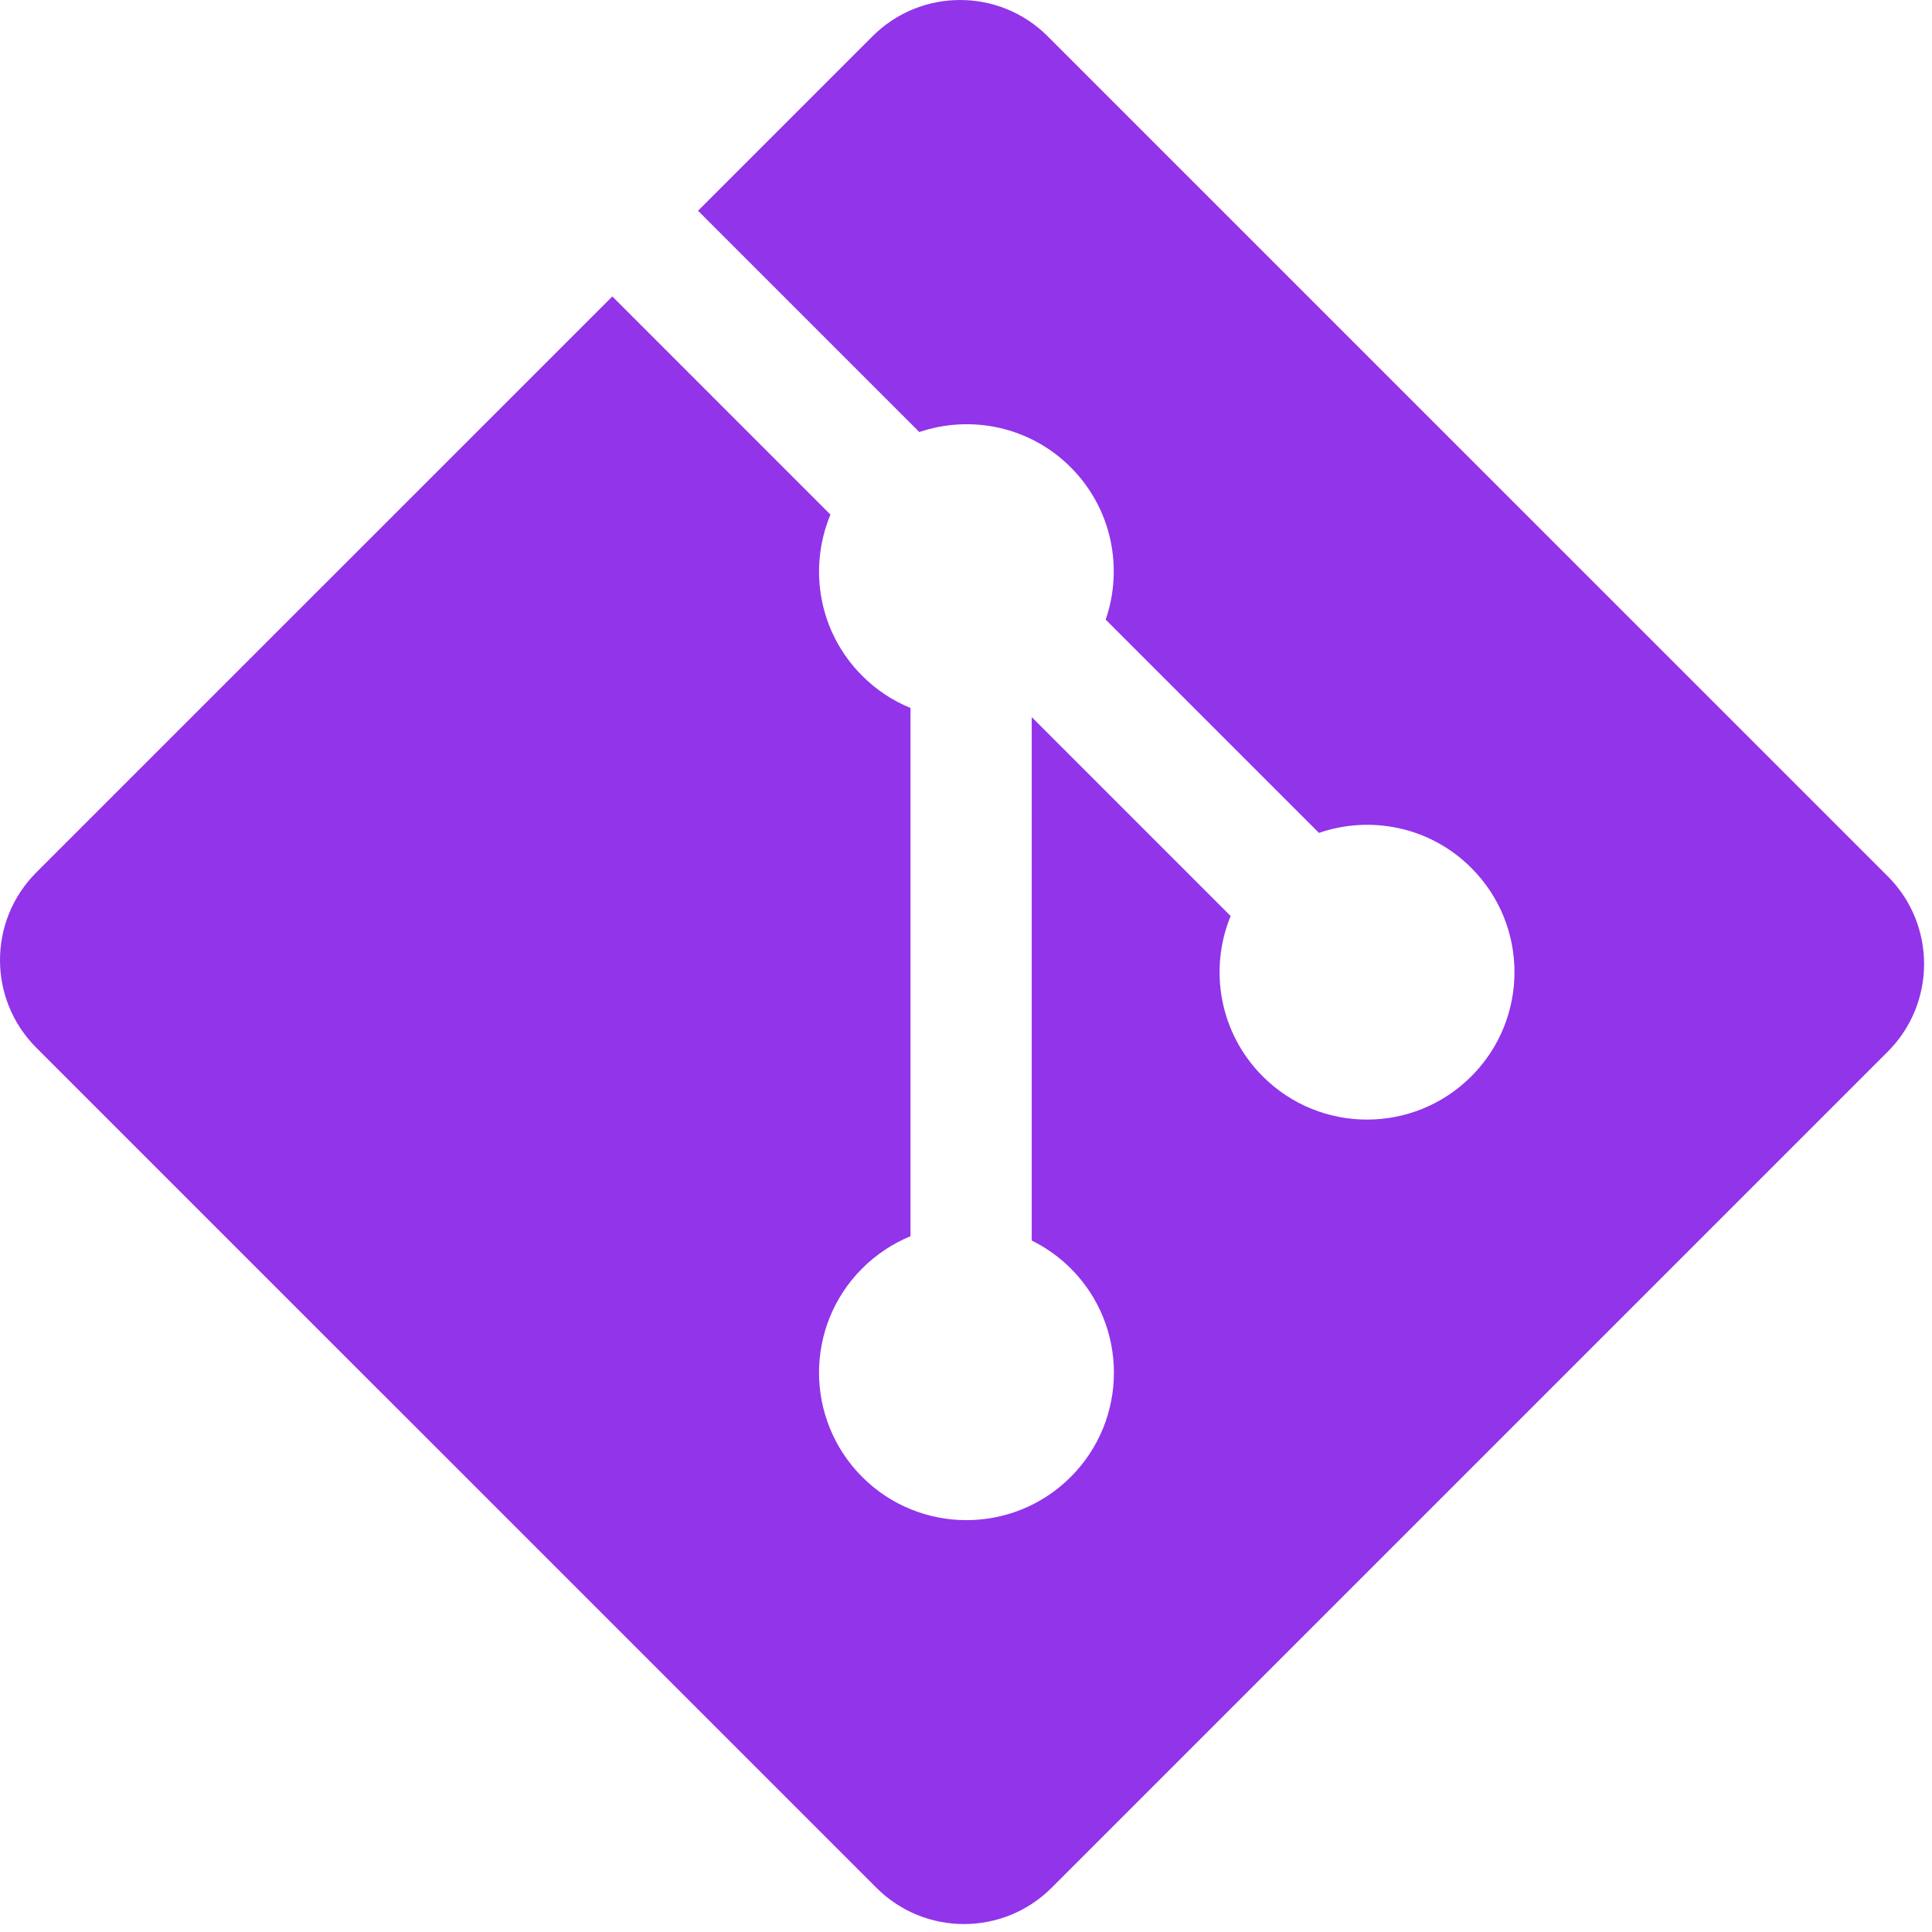<svg width="127" height="127" viewBox="0 0 127 127" fill="none" xmlns="http://www.w3.org/2000/svg">
<path d="M124.094 57.605L68.871 2.386C65.693 -0.795 60.535 -0.795 57.353 2.386L45.886 13.853L60.432 28.399C63.813 27.257 67.689 28.023 70.384 30.718C73.091 33.43 73.852 37.339 72.682 40.731L86.701 54.75C90.093 53.581 94.006 54.338 96.715 57.051C100.501 60.835 100.501 66.969 96.715 70.756C92.928 74.543 86.794 74.543 83.006 70.756C80.158 67.906 79.454 63.723 80.896 60.215L67.822 47.141L67.821 81.546C68.744 82.004 69.615 82.613 70.384 83.379C74.17 87.164 74.17 93.298 70.384 97.088C66.597 100.873 60.46 100.873 56.678 97.088C52.893 93.298 52.893 87.164 56.678 83.379C57.614 82.445 58.696 81.739 59.851 81.264V46.538C58.696 46.067 57.615 45.364 56.678 44.423C53.81 41.559 53.12 37.35 54.59 33.828L40.252 19.487L2.387 57.349C-0.796 60.533 -0.796 65.691 2.387 68.872L57.61 124.092C60.789 127.273 65.946 127.273 69.129 124.092L124.094 69.128C127.275 65.946 127.275 60.785 124.094 57.605Z" fill="#9234EA"/>
</svg>
